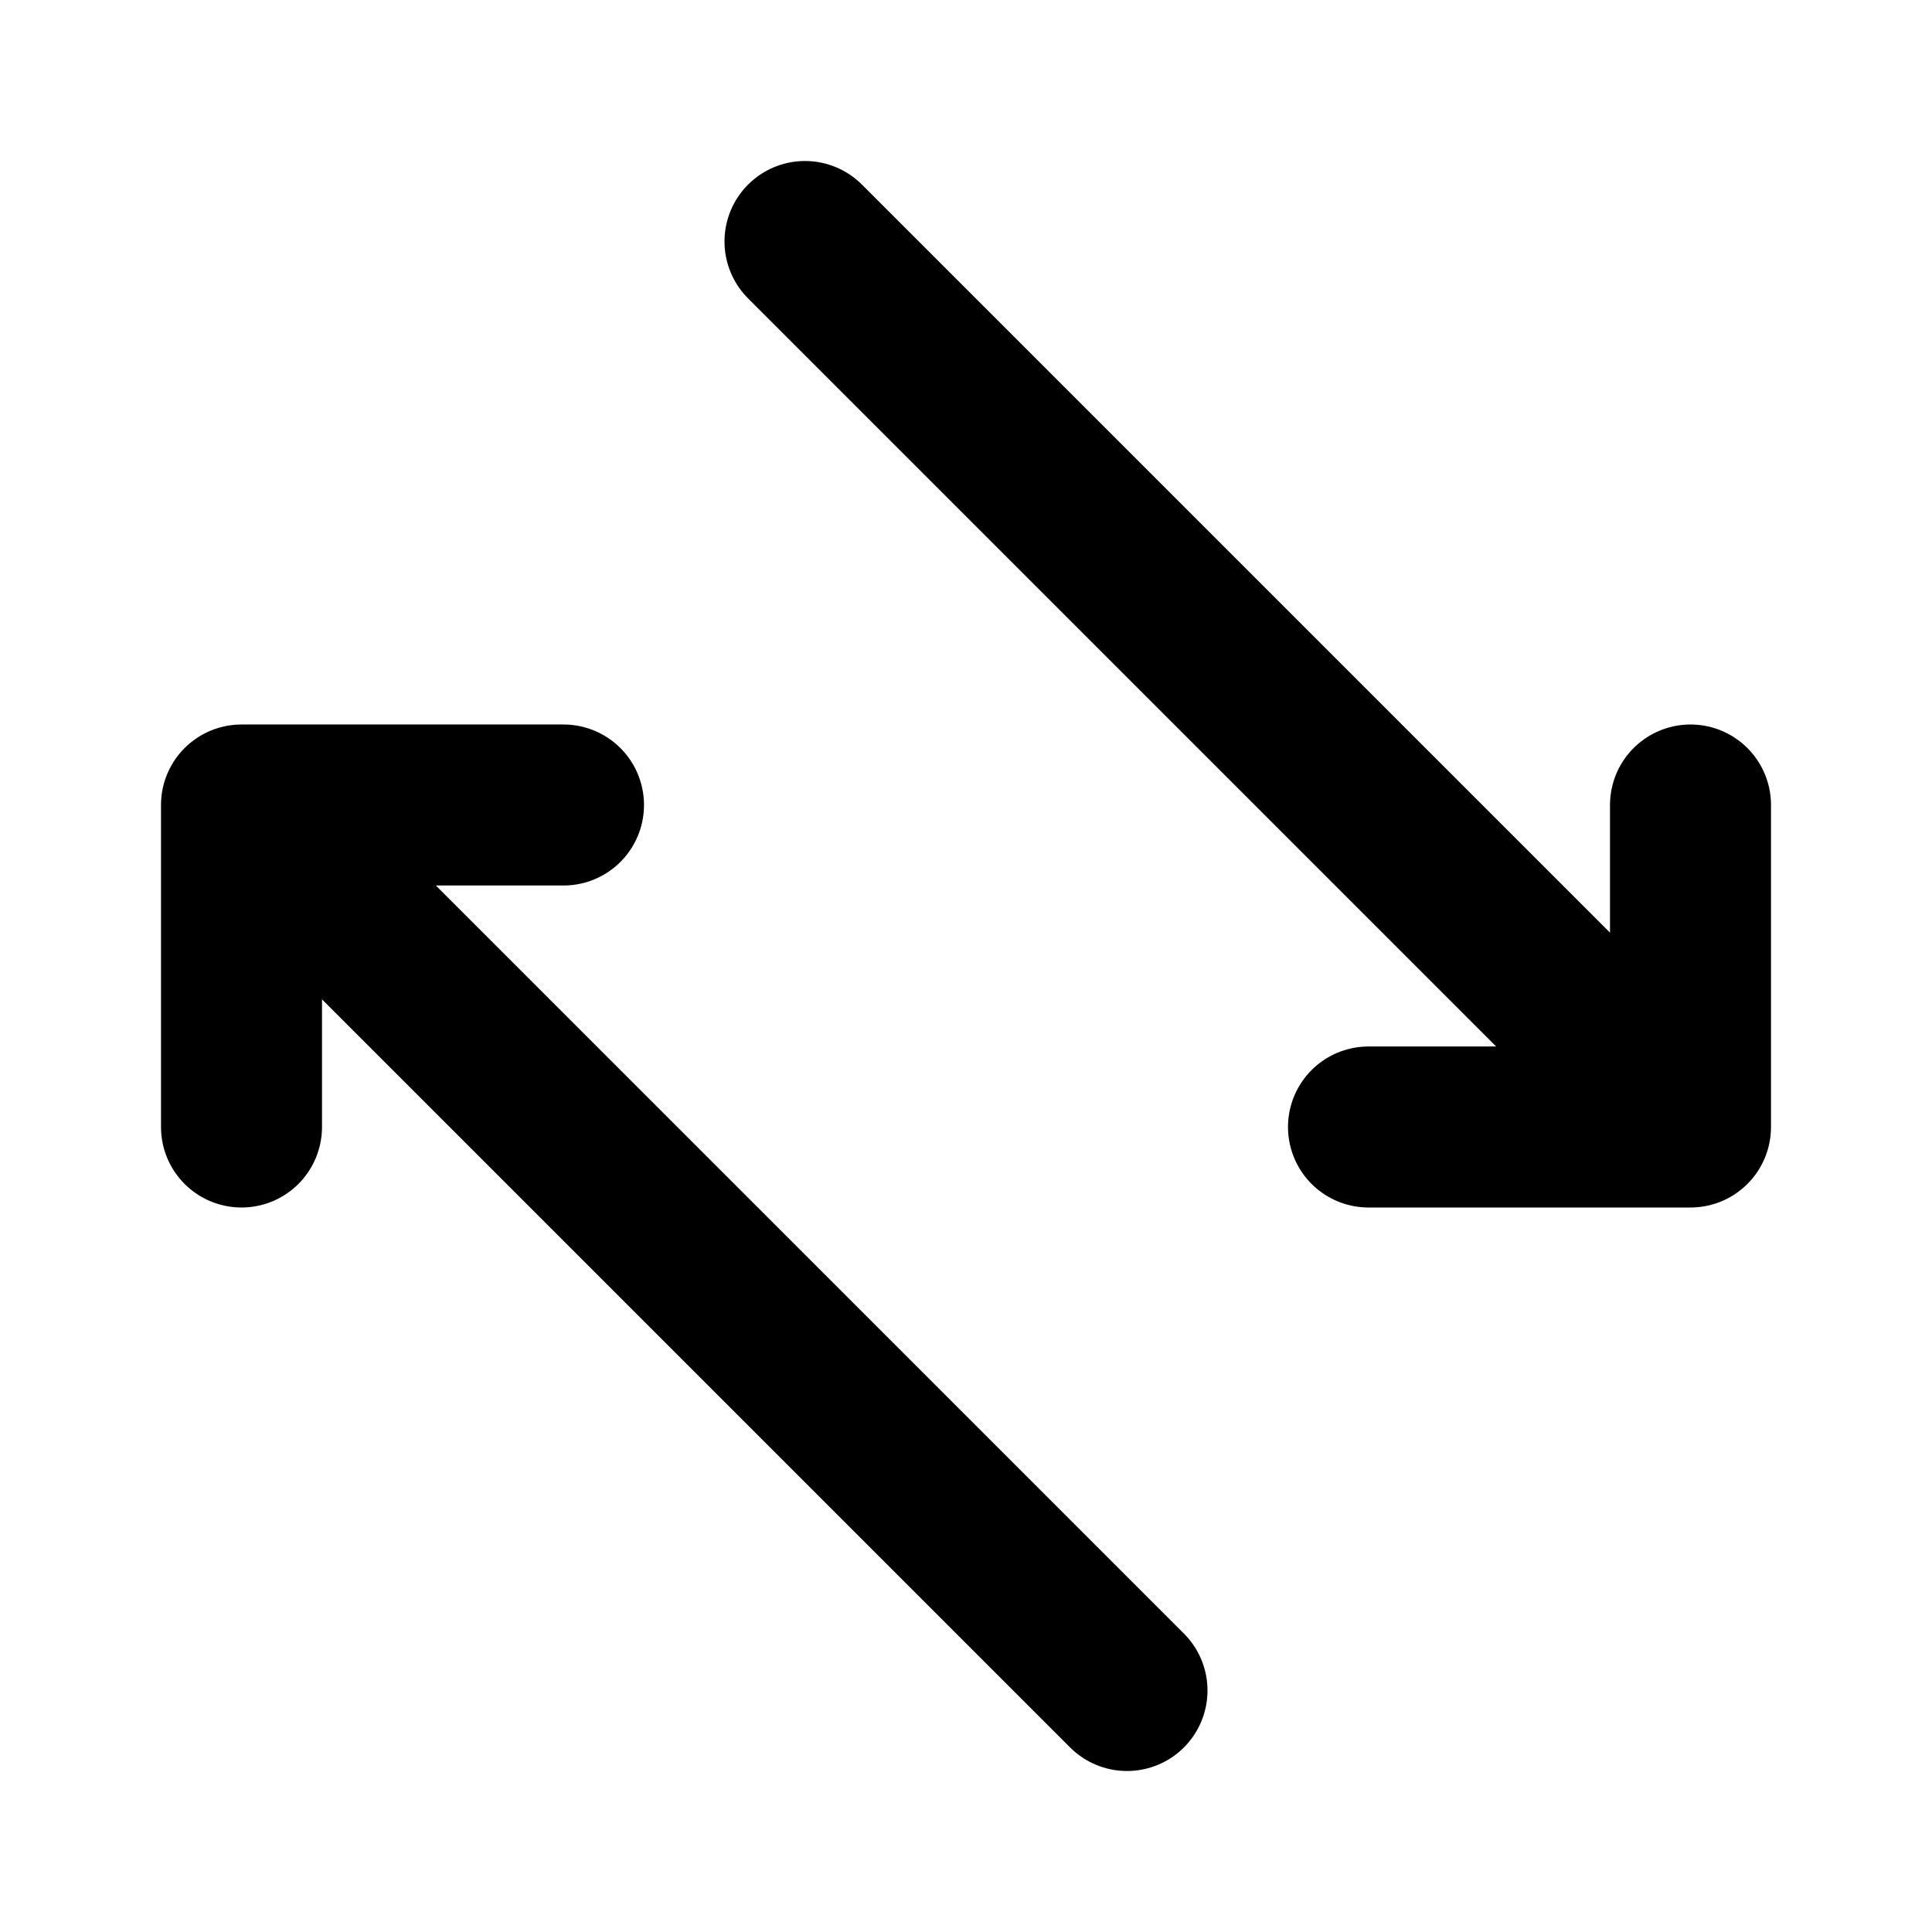 <svg xmlns="http://www.w3.org/2000/svg" fill="none" stroke="currentColor" stroke-width="2" stroke-linecap="round" stroke-linejoin="round" viewBox="0 0 24 24" width="20" height="20"><path d="M14 21L3 10M3 14v-4h4M17 14h4v-4M10 3l11 11"/></svg>